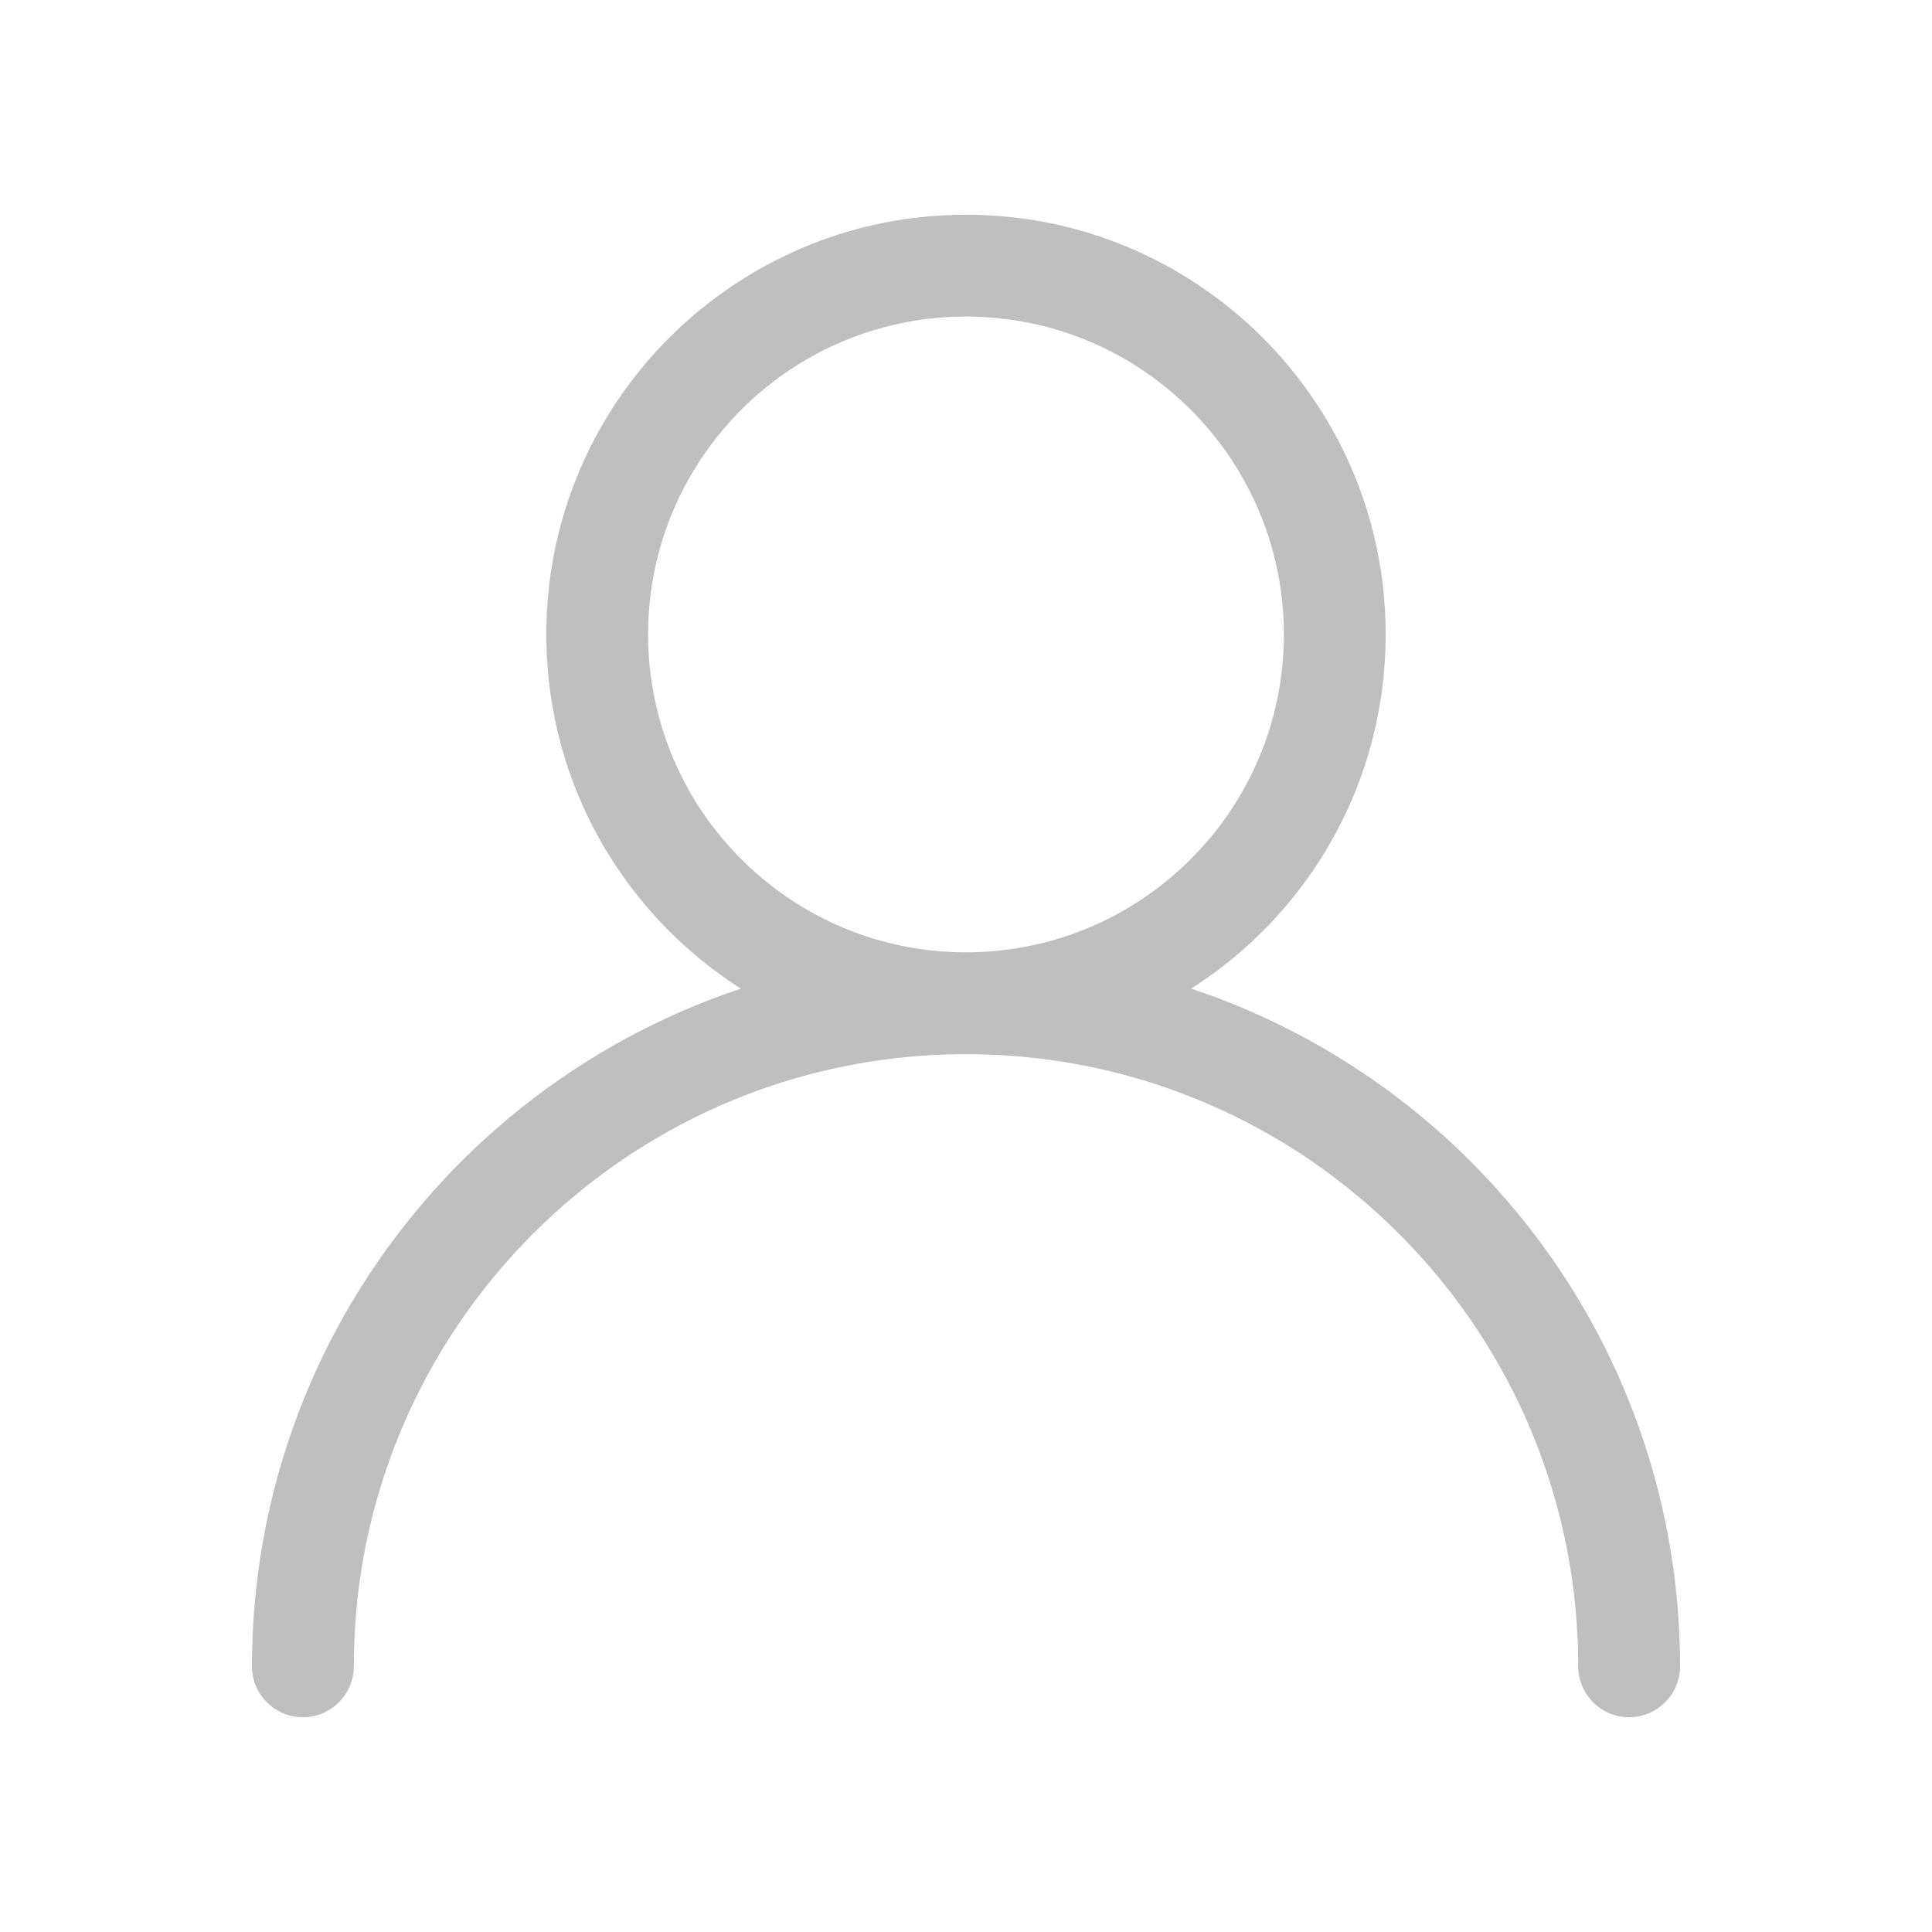 <?xml version="1.0" encoding="UTF-8" standalone="no"?>
<!DOCTYPE svg PUBLIC "-//W3C//DTD SVG 1.1//EN" "http://www.w3.org/Graphics/SVG/1.1/DTD/svg11.dtd">
<svg width="100%" height="100%" viewBox="0 0 100 100" version="1.1" xmlns="http://www.w3.org/2000/svg" xmlns:xlink="http://www.w3.org/1999/xlink" xml:space="preserve" style="fill-rule:evenodd;clip-rule:evenodd;stroke-linejoin:round;stroke-miterlimit:1.414;">
    <path d="M38.346,51.171C37.447,50.599 36.591,49.96 35.785,49.262C34.01,47.724 32.485,45.9 31.289,43.878C30.436,42.436 29.751,40.895 29.253,39.296C28.14,35.719 27.975,31.86 28.773,28.2C29.114,26.635 29.63,25.11 30.307,23.659C31.157,21.84 32.261,20.141 33.576,18.623C35.459,16.45 37.771,14.655 40.346,13.375C42.099,12.503 43.969,11.872 45.892,11.503C47.063,11.278 48.249,11.155 49.441,11.121C49.674,11.116 49.907,11.114 50.14,11.114C51.245,11.125 52.347,11.211 53.439,11.385C55.422,11.702 57.359,12.296 59.179,13.146C61.786,14.364 64.142,16.104 66.078,18.233C67.486,19.783 68.67,21.535 69.58,23.421C70.313,24.942 70.867,26.55 71.227,28.2C72.005,31.772 71.868,35.535 70.825,39.04C70.346,40.647 69.679,42.198 68.843,43.651C67.715,45.612 66.279,47.395 64.605,48.916C63.688,49.75 62.699,50.505 61.654,51.171C65.825,52.558 69.738,54.699 73.161,57.457C77.084,60.617 80.352,64.576 82.704,69.032C84.869,73.132 86.245,77.635 86.743,82.244C86.853,83.259 86.92,84.278 86.946,85.299C86.952,85.536 86.956,85.774 86.958,86.012C86.959,86.178 86.962,86.344 86.946,86.509C86.92,86.775 86.853,87.037 86.748,87.282C86.644,87.528 86.501,87.758 86.328,87.961C85.922,88.437 85.349,88.758 84.73,88.854C84.466,88.896 84.197,88.897 83.932,88.857C83.668,88.817 83.41,88.737 83.17,88.62C82.93,88.504 82.708,88.35 82.514,88.167C82.059,87.737 81.768,87.148 81.702,86.526C81.684,86.351 81.688,86.218 81.687,86.046C81.686,85.865 81.685,85.817 81.682,85.637C81.677,85.433 81.672,85.229 81.665,85.025C81.615,83.82 81.505,82.618 81.322,81.425C80.967,79.104 80.351,76.823 79.489,74.638C78.318,71.669 76.692,68.882 74.689,66.396C72.619,63.826 70.148,61.58 67.392,59.764C64.71,57.999 61.76,56.644 58.671,55.766C55.331,54.816 51.836,54.428 48.368,54.604C44.824,54.784 41.315,55.562 38.029,56.905C34.37,58.401 31.003,60.59 28.143,63.317C25.147,66.173 22.716,69.612 21.033,73.393C19.868,76.011 19.064,78.787 18.648,81.622C18.423,83.158 18.317,84.707 18.312,86.259L18.298,86.526C18.261,86.76 18.261,86.821 18.189,87.048C18.027,87.558 17.708,88.013 17.283,88.34C17.072,88.503 16.835,88.633 16.584,88.725C16.333,88.817 16.069,88.87 15.802,88.883C15.535,88.896 15.267,88.868 15.008,88.8C14.403,88.641 13.865,88.264 13.509,87.749C13.357,87.53 13.239,87.287 13.16,87.032C13.107,86.862 13.072,86.686 13.054,86.509C13.038,86.344 13.041,86.178 13.042,86.012C13.044,85.774 13.048,85.537 13.054,85.299C13.08,84.278 13.147,83.259 13.257,82.244C13.747,77.709 15.087,73.277 17.192,69.23C19.585,64.628 22.954,60.548 27.012,57.318C30.394,54.627 34.245,52.535 38.346,51.171ZM49.893,16.385C49.055,16.393 48.219,16.458 47.391,16.59C45.892,16.829 44.427,17.278 43.052,17.921C41.075,18.844 39.289,20.164 37.822,21.779C36.755,22.953 35.857,24.281 35.168,25.71C34.614,26.86 34.195,28.075 33.923,29.322C33.347,31.962 33.431,34.742 34.17,37.341C34.517,38.562 35.008,39.742 35.628,40.85C36.498,42.406 37.621,43.817 38.94,45.016C40.361,46.308 42.007,47.35 43.785,48.077C45.72,48.868 47.803,49.279 49.893,49.292C51.988,49.305 54.08,48.921 56.029,48.151C57.817,47.446 59.476,46.424 60.913,45.148C62.246,43.966 63.386,42.568 64.274,41.023C64.907,39.924 65.411,38.751 65.773,37.536C66.544,34.946 66.662,32.169 66.119,29.522C65.863,28.27 65.459,27.048 64.917,25.89C64.245,24.452 63.364,23.113 62.31,21.926C60.862,20.295 59.093,18.954 57.128,18.007C55.763,17.348 54.306,16.881 52.812,16.624C51.988,16.482 51.155,16.406 50.319,16.387C50.177,16.385 50.035,16.384 49.893,16.385Z" style="fill:rgb(191,191,191);"/>
</svg>
